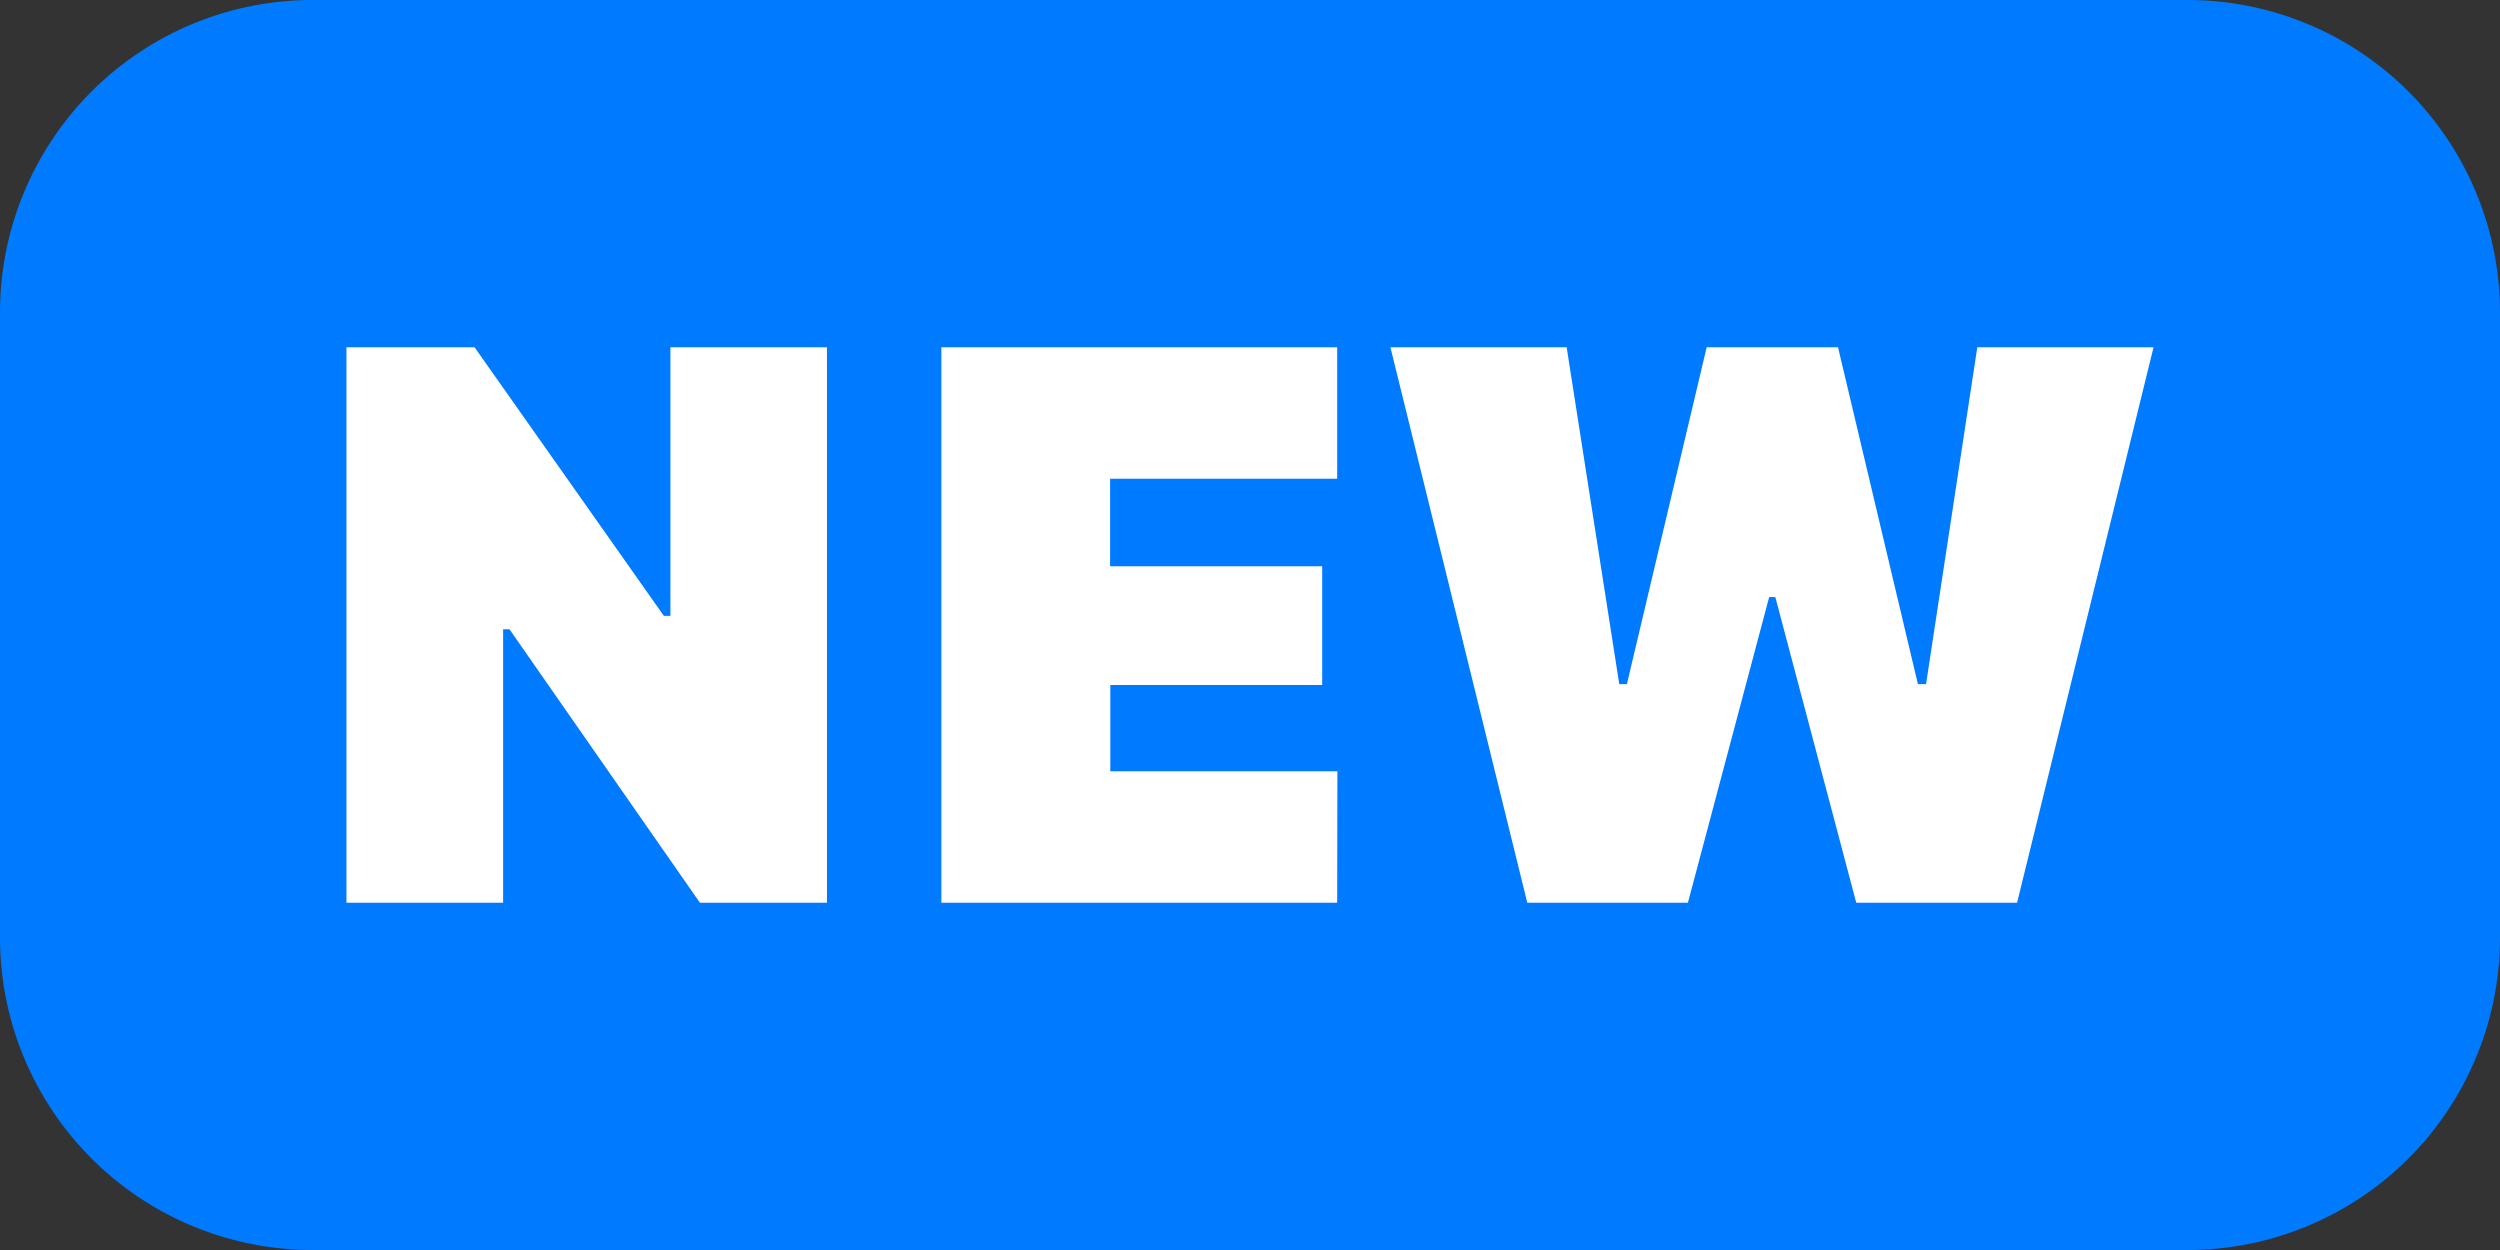 <svg xmlns="http://www.w3.org/2000/svg" width="24" height="12"><rect width="100%" height="100%" fill="#333333" stroke="none"/><g fill="none" fill-rule="nonzero"><path fill="#007AFF" d="M3 0h18a3 3 0 0 1 3 3v6a3 3 0 0 1-3 3H3a3 3 0 0 1-3-3V3a3 3 0 0 1 3-3Z"/><path fill="#FFF" d="M3.326 8.666V3.334h1.23l1.817 2.578h.063V3.334h1.503v5.332h-1.22L4.891 6.041H4.83v2.625H3.326Zm9.512 0H9.037V3.334h3.8v1.262h-2.18v.84h2.036v1.14h-2.034v.828h2.18l-.002 1.262Zm3.367 0h-1.543l-1.314-5.332h1.692l.505 3.234h.073l.766-3.234h1.261l.767 3.234h.078l.492-3.234h1.692l-1.31 5.332H17.82l-.777-2.934h-.059l-.78 2.934Z"/></g></svg>
